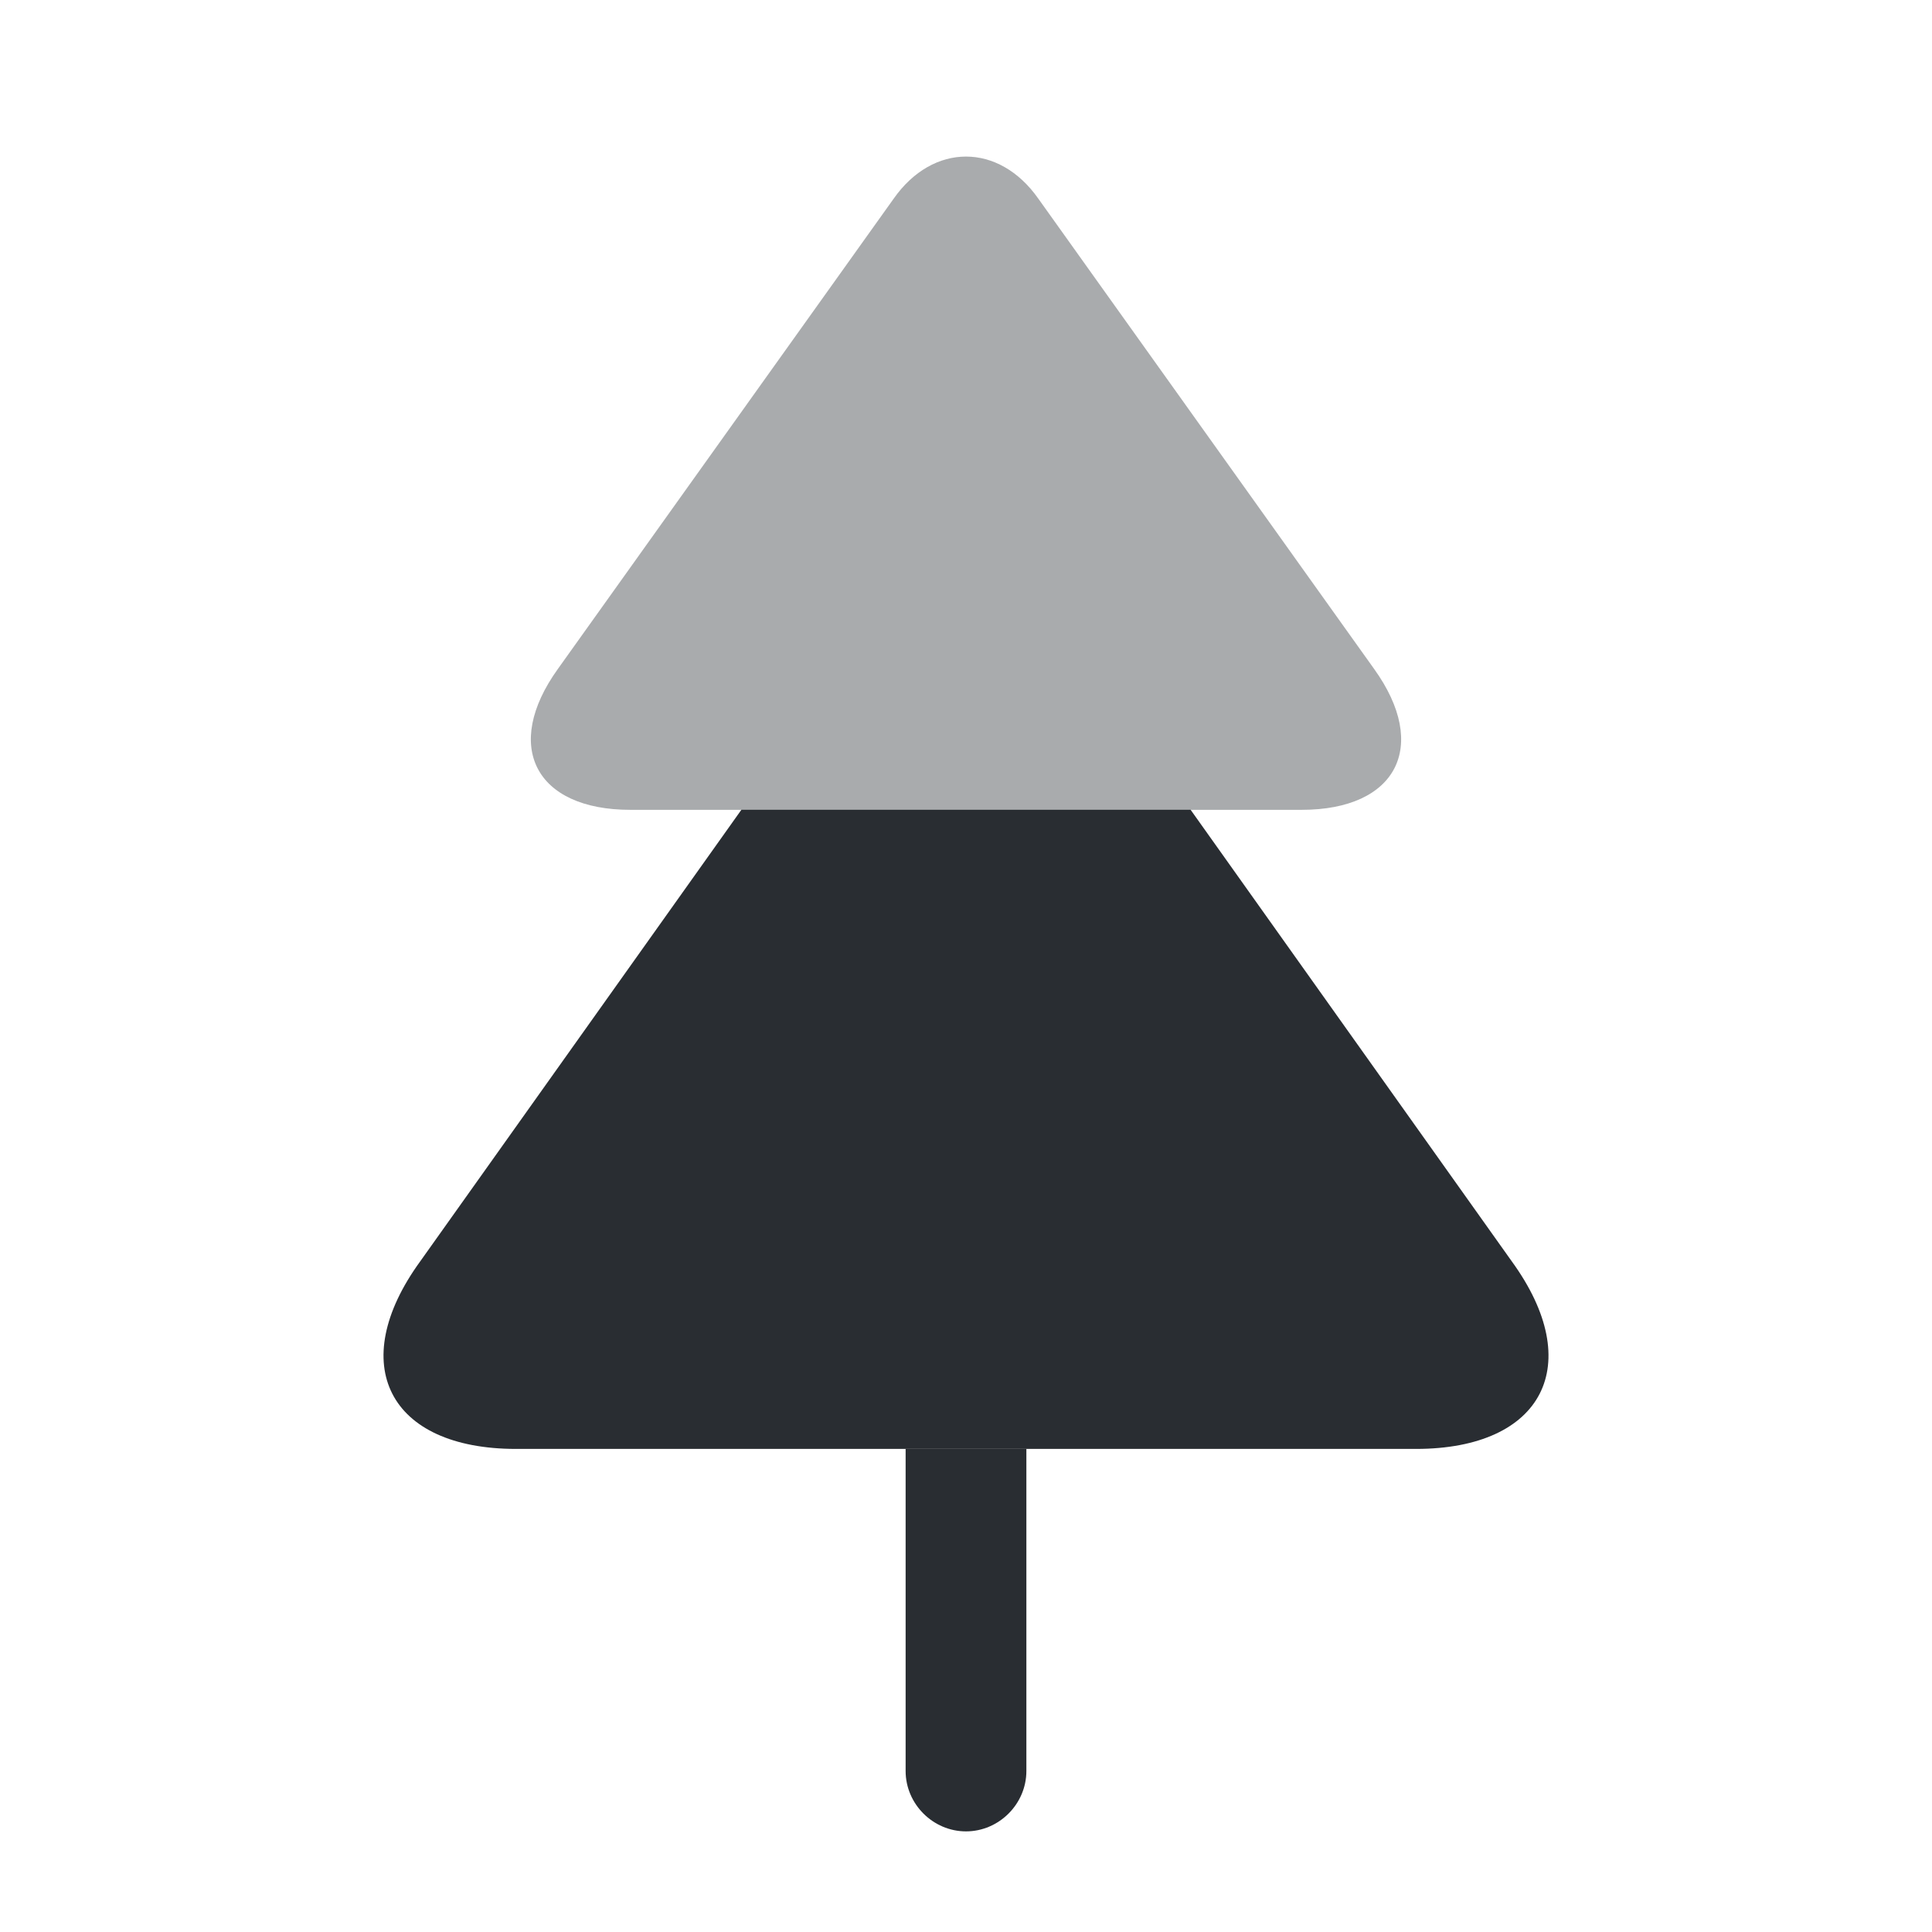 <svg width="24" height="24" fill="none" xmlns="http://www.w3.org/2000/svg"><path opacity=".4" d="M16.17 10.06H7.83c-1.18 0-1.59-.79-.9-1.75l4.17-5.84c.49-.7 1.31-.7 1.8 0l4.17 5.84c.69.96.28 1.75-.9 1.75Z" fill="#292D32"/><path d="M17.59 17.999H6.41c-1.58 0-2.12-1.05-1.19-2.33l3.99-5.61h5.58l3.99 5.61c.93 1.28.39 2.33-1.19 2.33ZM12.75 18v4c0 .41-.34.75-.75.75s-.75-.34-.75-.75v-4h1.5Z" fill="#292D32"/></svg>